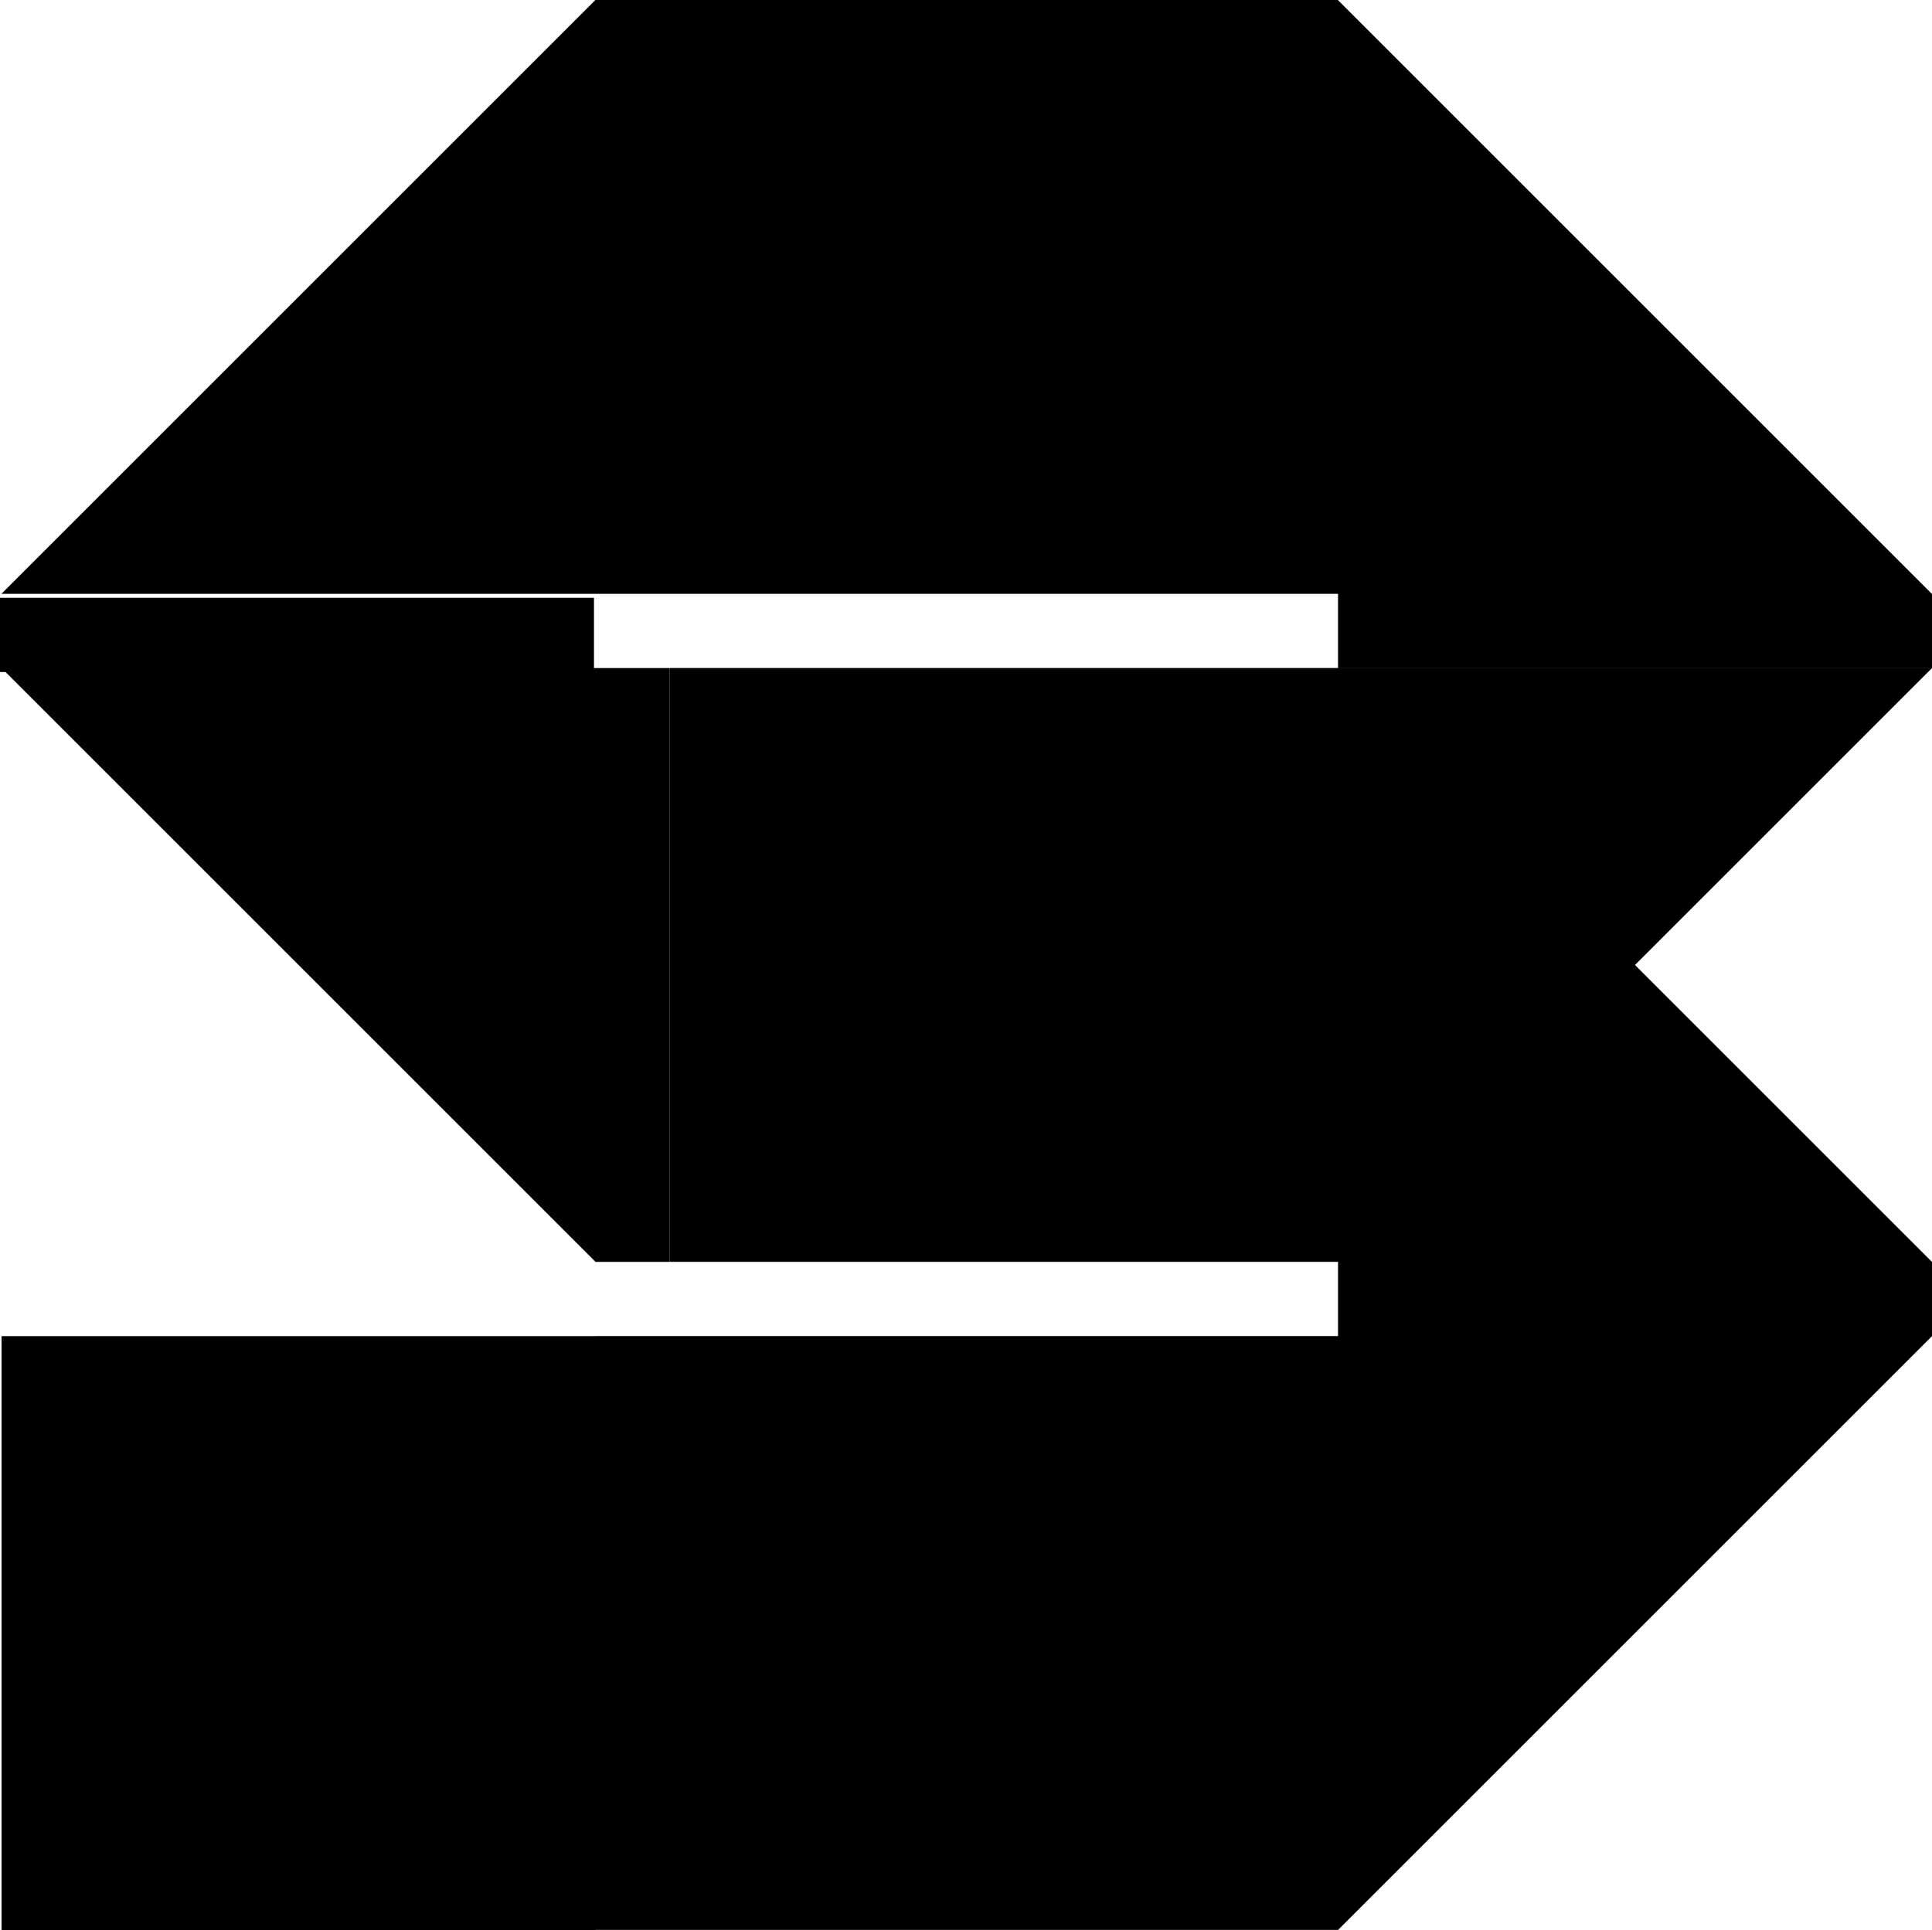 <?xml version="1.0" encoding="UTF-8"?><svg id="Layer_2" xmlns="http://www.w3.org/2000/svg" viewBox="0 0 234.19 234"><defs><style>.cls-1{fill:#000;stroke-width:0px;}</style></defs><g id="Layer_1-2"><path class="cls-1" d="M153.19,152.99h-72v-72h72v72ZM153.19,161.99h-72v72h72v-72ZM234.19,71.99h-72v9h72v-9ZM153.19,161.99v72s9,0,9,0v-72s-9,0-9,0ZM153.19,80.99v72s9,0,9,0v-72s-9,0-9,0ZM72.19,161.99v72s9,0,9,0v-72s-9,0-9,0ZM234.19,162h-72v72l72-72ZM162.17,0v72h72L162.17,0ZM81.17,72.01V0s-9,0-9,0v72s9,0,9,0ZM153.17,0h-72v72h72V0ZM162.17,72V0s-9,0-9,0v72s9,0,9,0ZM234.19,81h-72s0,36,0,36h36l36-36ZM198.19,117h-36v36s72,0,72,0l-36-36ZM234.19,153h-72v9h72v-9ZM72.17,81v72s9,0,9,0v-72s-9,0-9,0ZM.17,72h72V0L.17,72ZM72,72.48H0v9h72v-9ZM72.19,162H.19v72h72v-72ZM72.19,153v-72H.19l72,72Z"/></g></svg>